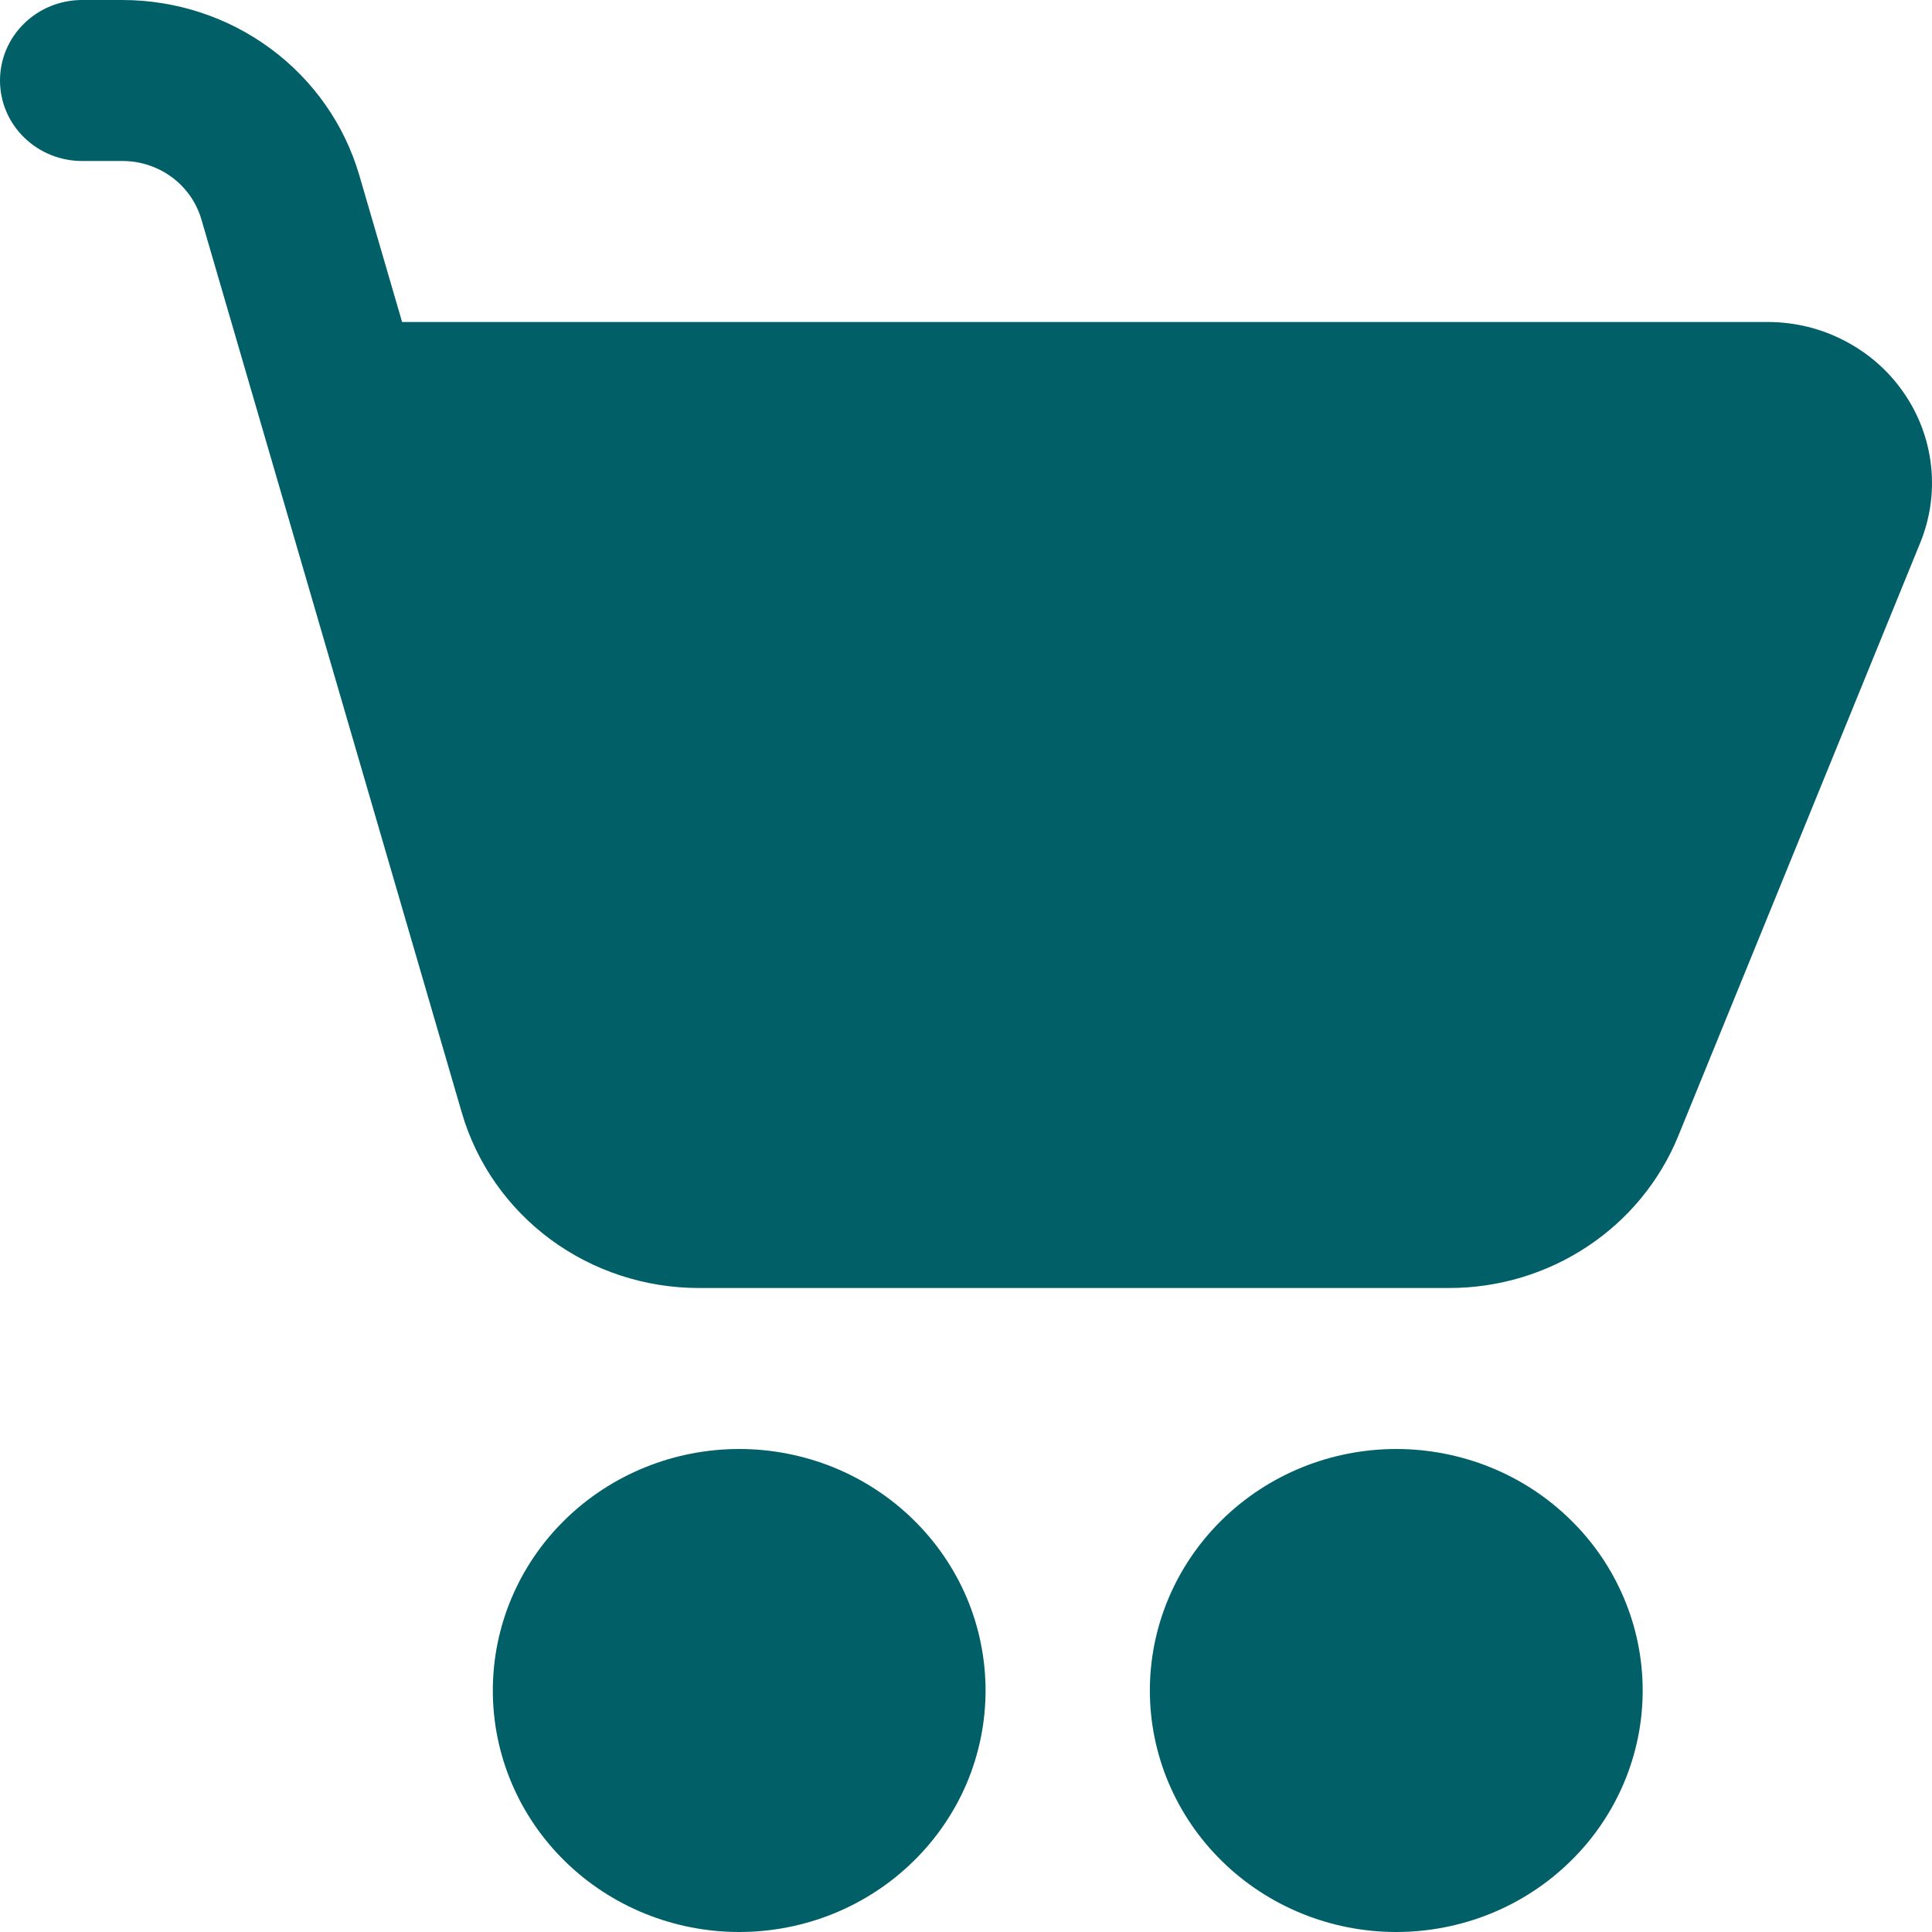 <svg width="24" height="24" viewBox="0 0 24 24" fill="none" xmlns="http://www.w3.org/2000/svg">
<path d="M1.02 0C0.75 0 0.49 0.105 0.299 0.293C0.107 0.48 0 0.735 0 1C0 1.265 0.107 1.52 0.299 1.707C0.49 1.895 0.75 2 1.02 2H1.522C1.744 2 1.959 2.071 2.136 2.202C2.313 2.333 2.441 2.517 2.502 2.726L5.738 13.826C5.921 14.452 6.307 15.003 6.838 15.396C7.369 15.788 8.016 16 8.681 16H18.004C18.616 16 19.214 15.82 19.72 15.484C20.227 15.148 20.619 14.671 20.847 14.114L23.854 6.742C23.978 6.439 24.024 6.11 23.988 5.785C23.953 5.461 23.836 5.149 23.649 4.879C23.462 4.608 23.211 4.387 22.916 4.234C22.622 4.08 22.294 4 21.961 4H4.995L4.463 2.176C4.28 1.55 3.894 0.998 3.364 0.606C2.833 0.213 2.187 0.001 1.522 0H1.02ZM9.183 24C9.585 24 9.983 23.922 10.354 23.772C10.725 23.621 11.063 23.4 11.347 23.121C11.631 22.843 11.857 22.512 12.011 22.148C12.164 21.784 12.243 21.394 12.243 21C12.243 20.606 12.164 20.216 12.011 19.852C11.857 19.488 11.631 19.157 11.347 18.879C11.063 18.6 10.725 18.379 10.354 18.228C9.983 18.078 9.585 18 9.183 18C8.371 18 7.592 18.316 7.018 18.879C6.444 19.441 6.122 20.204 6.122 21C6.122 21.796 6.444 22.559 7.018 23.121C7.592 23.684 8.371 24 9.183 24ZM17.345 24C17.747 24 18.145 23.922 18.516 23.772C18.888 23.621 19.225 23.4 19.509 23.121C19.794 22.843 20.019 22.512 20.173 22.148C20.327 21.784 20.406 21.394 20.406 21C20.406 20.606 20.327 20.216 20.173 19.852C20.019 19.488 19.794 19.157 19.509 18.879C19.225 18.6 18.888 18.379 18.516 18.228C18.145 18.078 17.747 18 17.345 18C16.533 18 15.755 18.316 15.181 18.879C14.607 19.441 14.284 20.204 14.284 21C14.284 21.796 14.607 22.559 15.181 23.121C15.755 23.684 16.533 24 17.345 24Z" fill="#015F68"/>
</svg>
